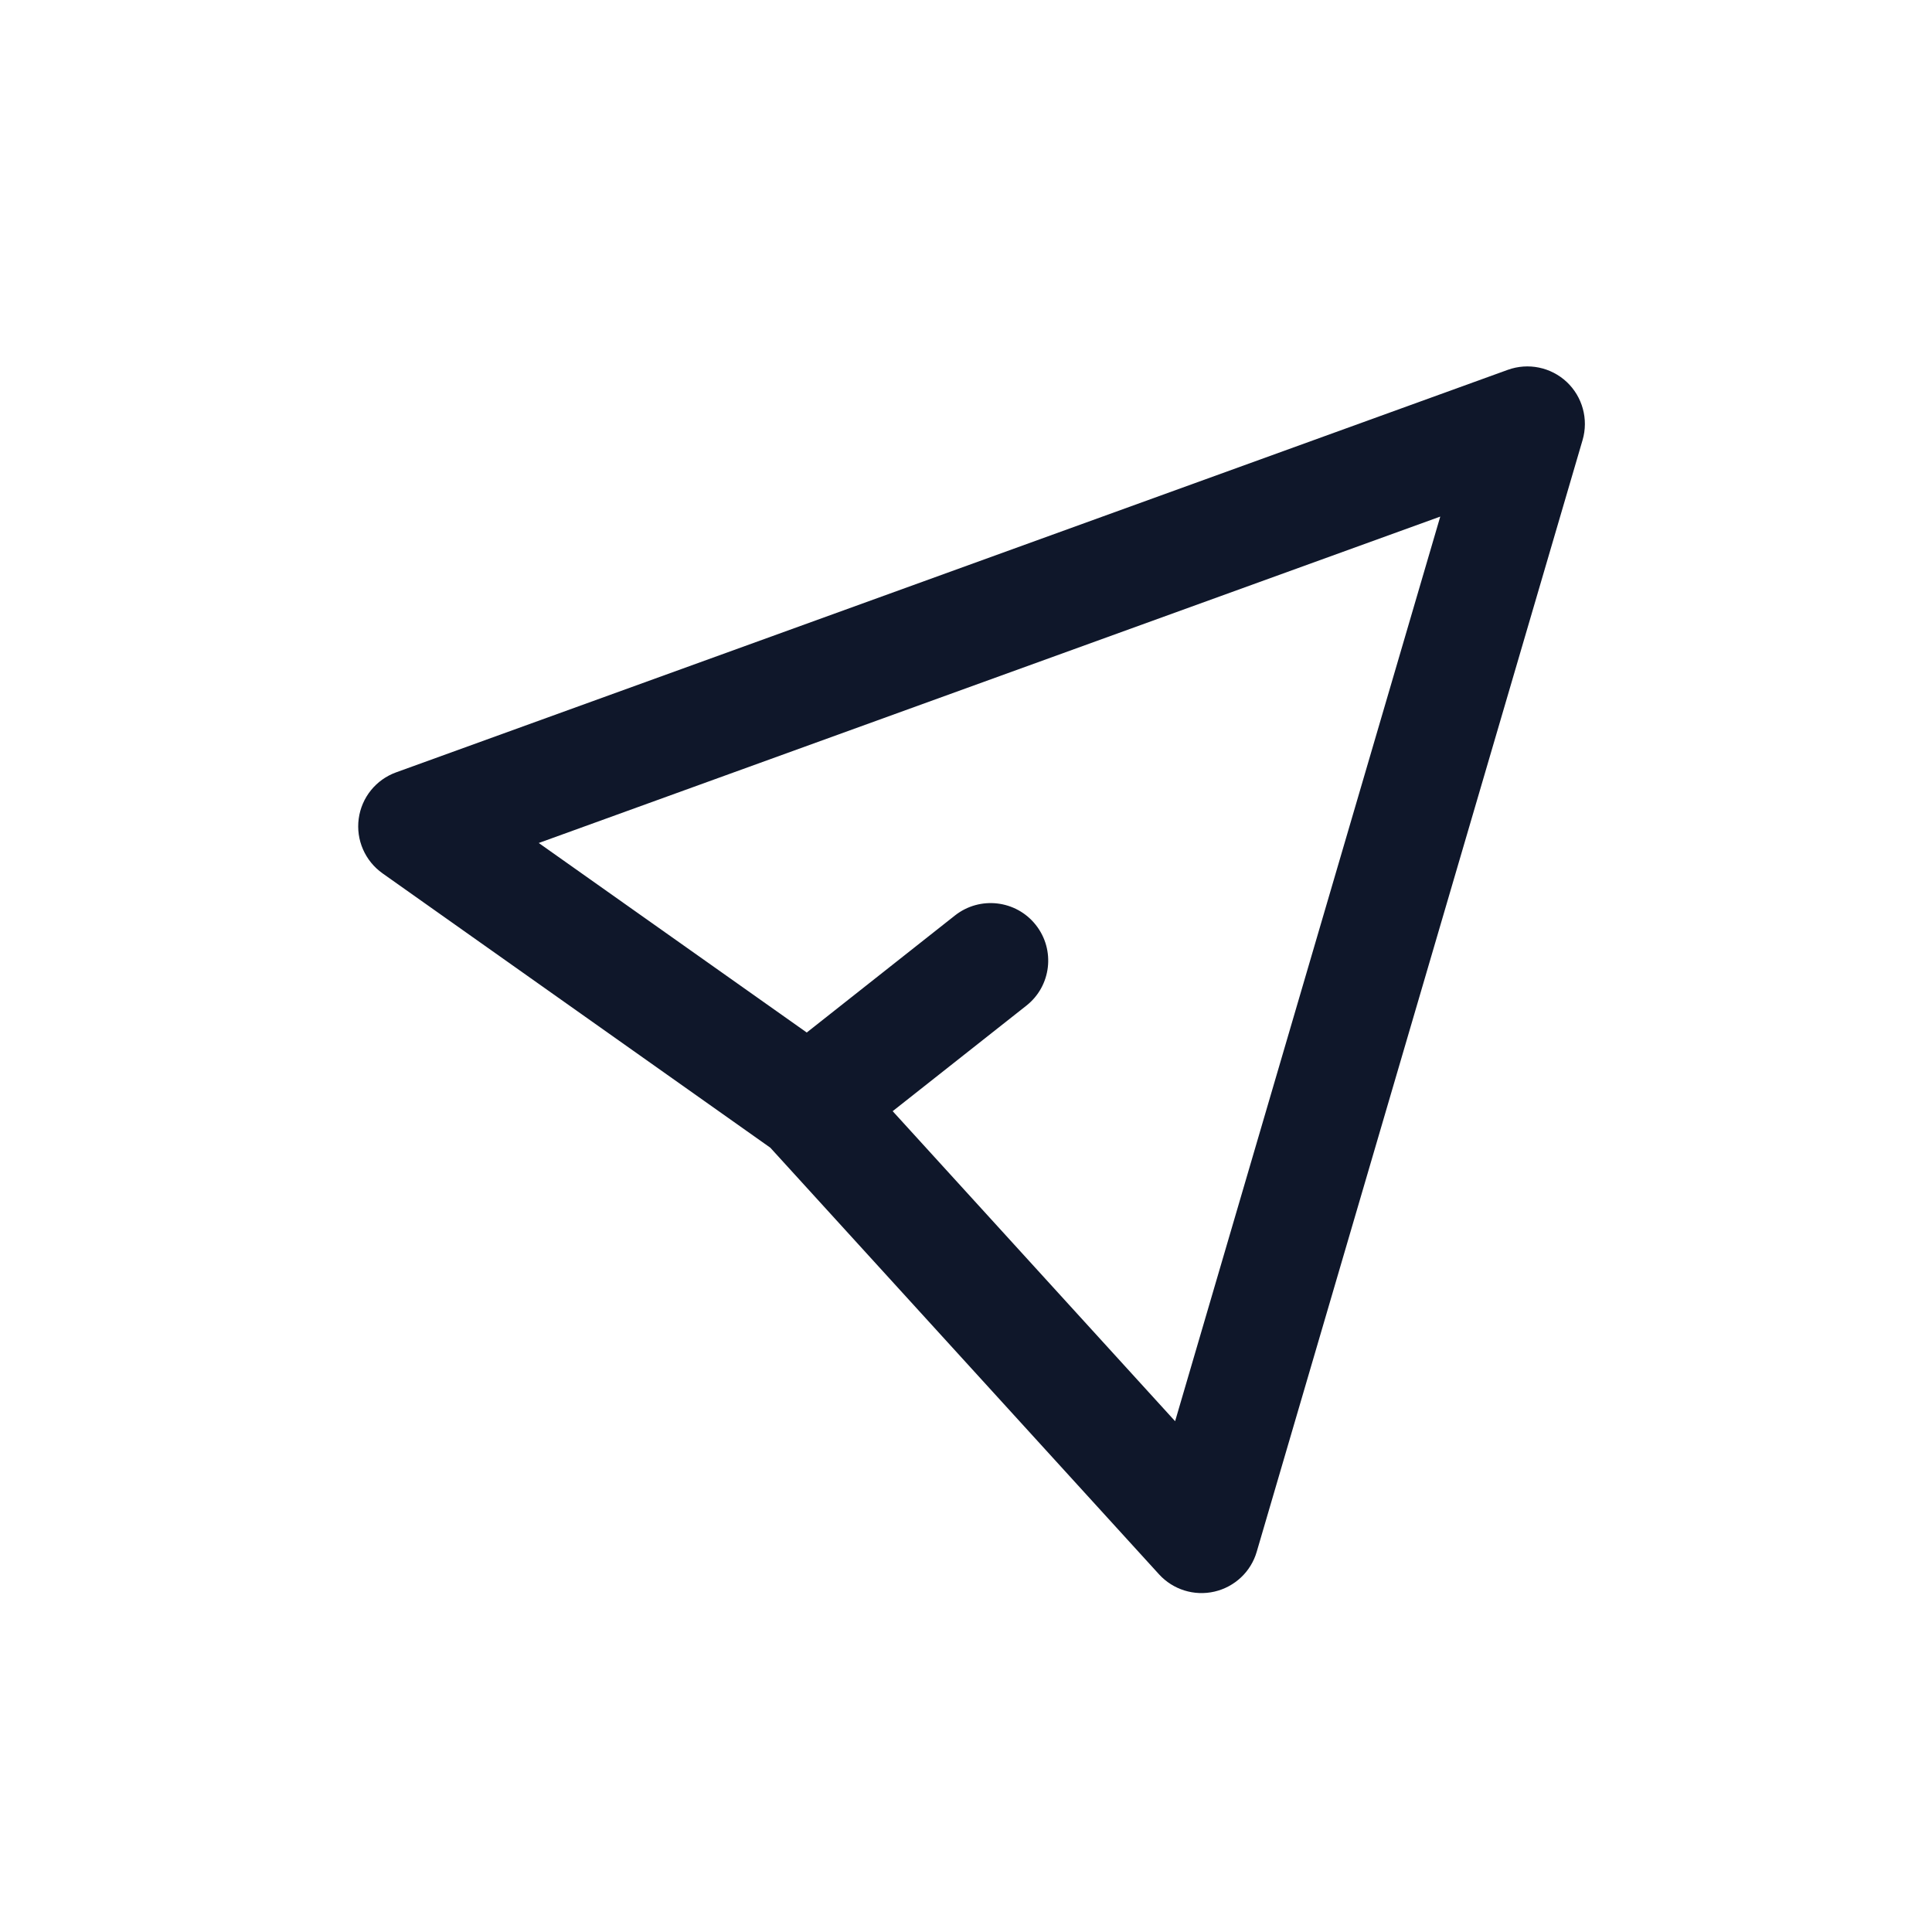 <svg width="21" height="21" viewBox="0 0 21 21" fill="none" xmlns="http://www.w3.org/2000/svg">
<path fill-rule="evenodd" clip-rule="evenodd" d="M17.03 4.152C17.201 4.313 17.268 4.557 17.202 4.783L13.66 16.867C13.597 17.084 13.421 17.249 13.201 17.3C12.981 17.351 12.75 17.279 12.598 17.112L8.373 12.475L4.158 9.493C3.968 9.358 3.868 9.13 3.899 8.899C3.93 8.668 4.087 8.474 4.306 8.395L16.389 4.02C16.611 3.94 16.858 3.991 17.03 4.152ZM9.703 12.078L12.773 15.448L15.655 5.615L5.856 9.163L8.769 11.223L10.381 9.95C10.652 9.737 11.045 9.783 11.259 10.054C11.473 10.325 11.427 10.718 11.156 10.931L9.703 12.078Z" fill="#0F172A"/>
</svg>
